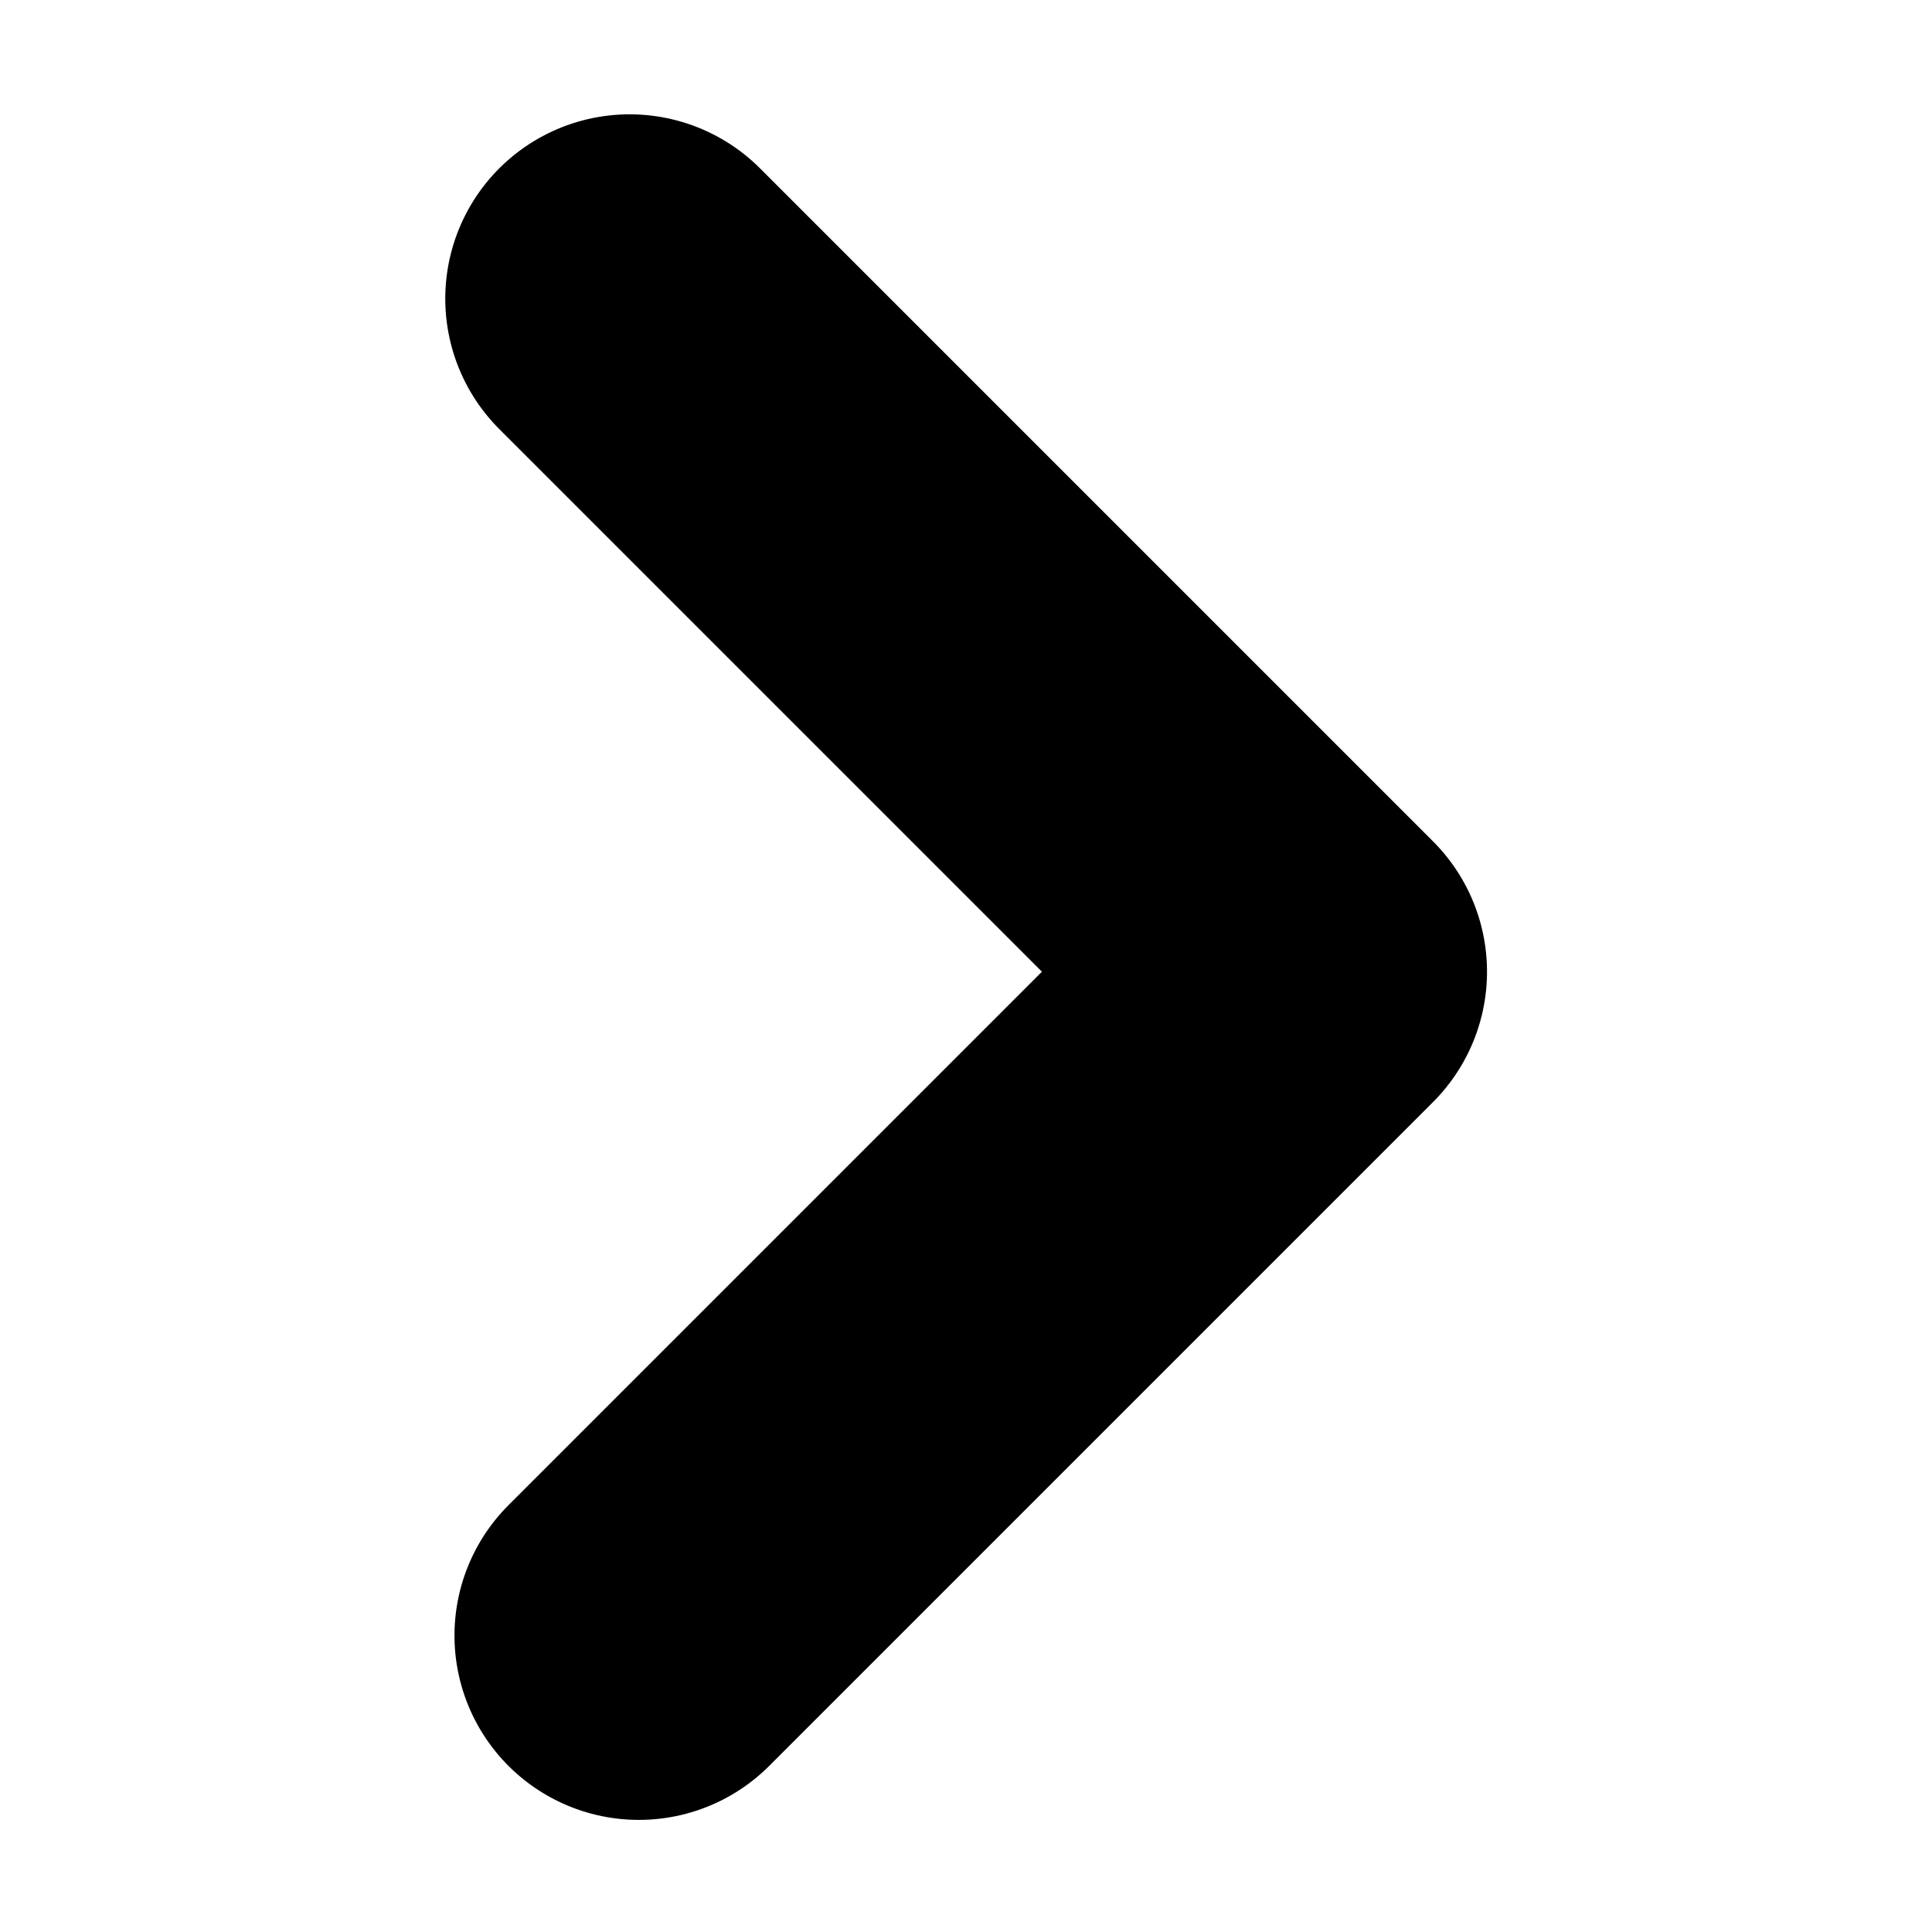 <?xml version="1.0" encoding="UTF-8" standalone="no"?>
<!DOCTYPE svg PUBLIC "-//W3C//DTD SVG 1.1//EN" "http://www.w3.org/Graphics/SVG/1.1/DTD/svg11.dtd">
<svg width="100%" height="100%" viewBox="0 0 182 182" version="1.1" xmlns="http://www.w3.org/2000/svg" xmlns:xlink="http://www.w3.org/1999/xlink" xml:space="preserve" xmlns:serif="http://www.serif.com/" style="fill-rule:evenodd;clip-rule:evenodd;stroke-linecap:round;stroke-linejoin:round;stroke-miterlimit:1.5;">
    <g transform="matrix(1.10882e-16,-1.811,1.811,1.10882e-16,-56.635,275.447)">
        <path d="M67.021,64.503L101.551,99.033L136.56,64.024" style="fill:none;stroke:black;stroke-width:19.18px;"/>
    </g>
</svg>

